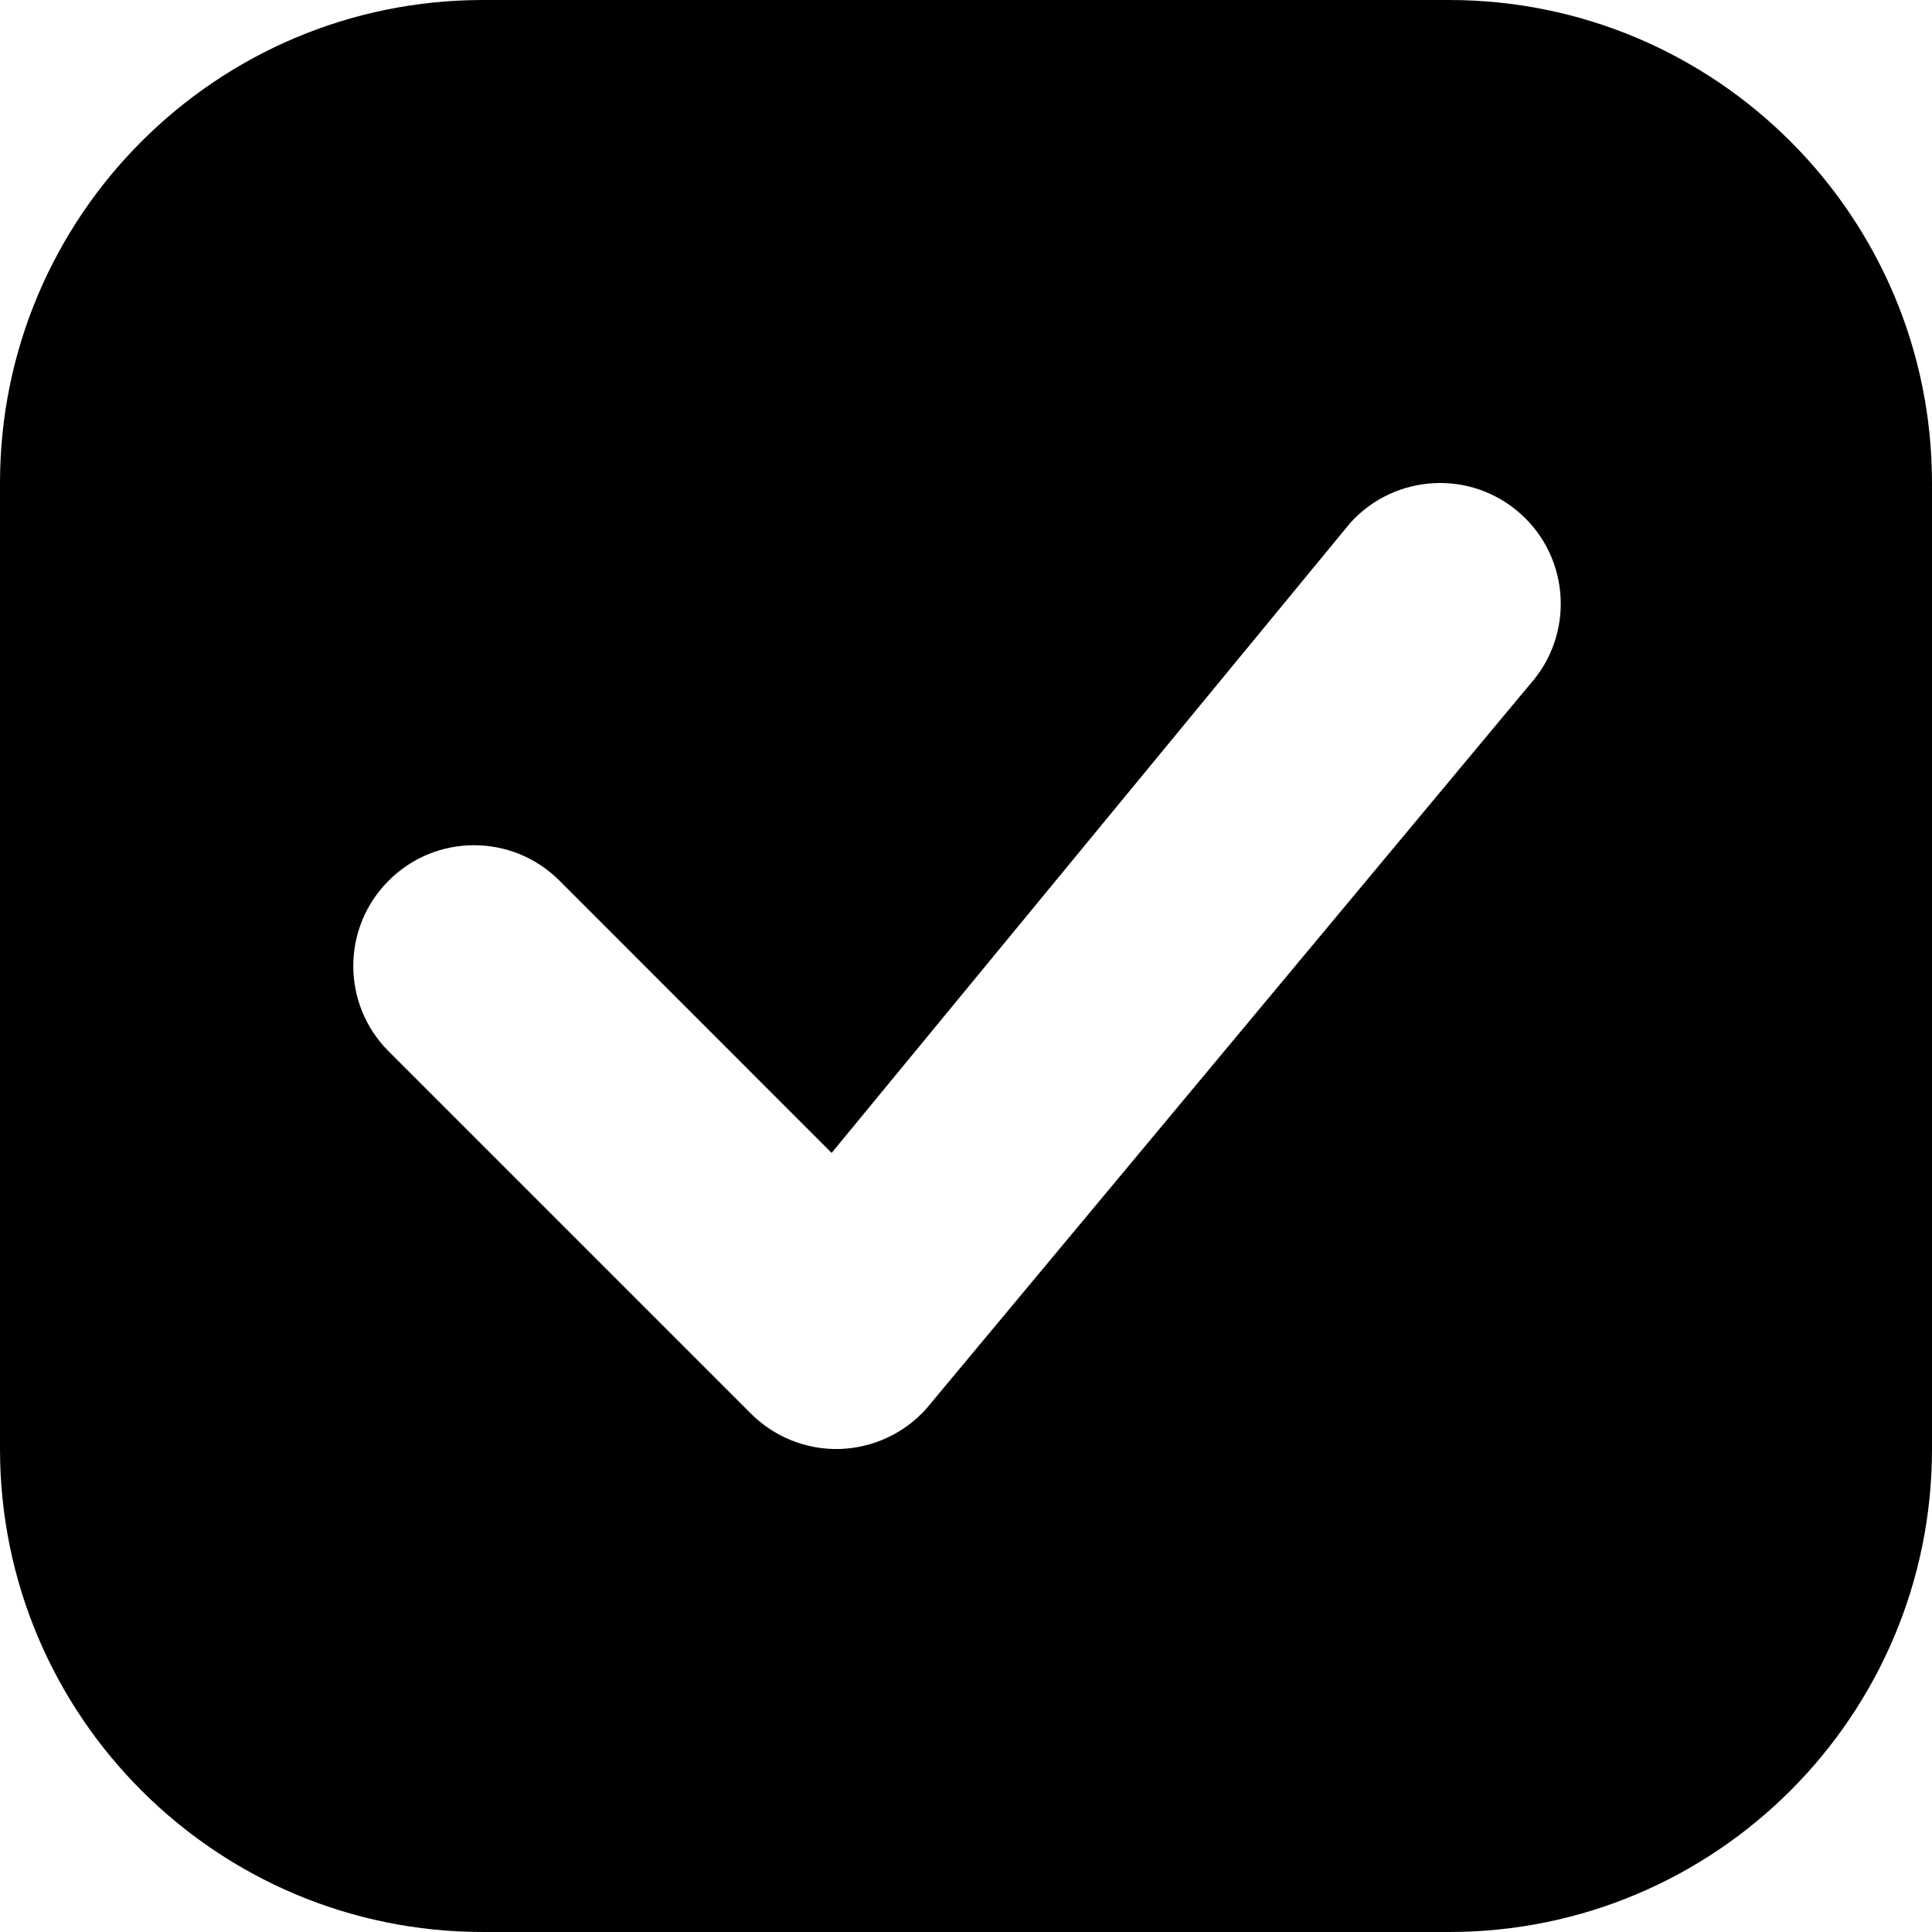 <svg width="16" height="16" viewBox="0 0 16 16">
    <path d="M0 4C0 1.791 1.791 0 4 0H12C14.209 0 16 1.791 16 4V12C16 14.209 14.209 16 12 16H4C1.791 16 0 14.209 0 12V4ZM12.669 5.669C13.038 5.258 13.005 4.626 12.595 4.257C12.184 3.887 11.552 3.921 11.182 4.331L6.887 9.548L4.633 7.293C4.242 6.902 3.609 6.902 3.219 7.293C2.828 7.683 2.828 8.317 3.219 8.707L6.219 11.707C6.413 11.901 6.678 12.007 6.952 12C7.226 11.992 7.485 11.873 7.669 11.669L12.669 5.669Z"/>
</svg>
